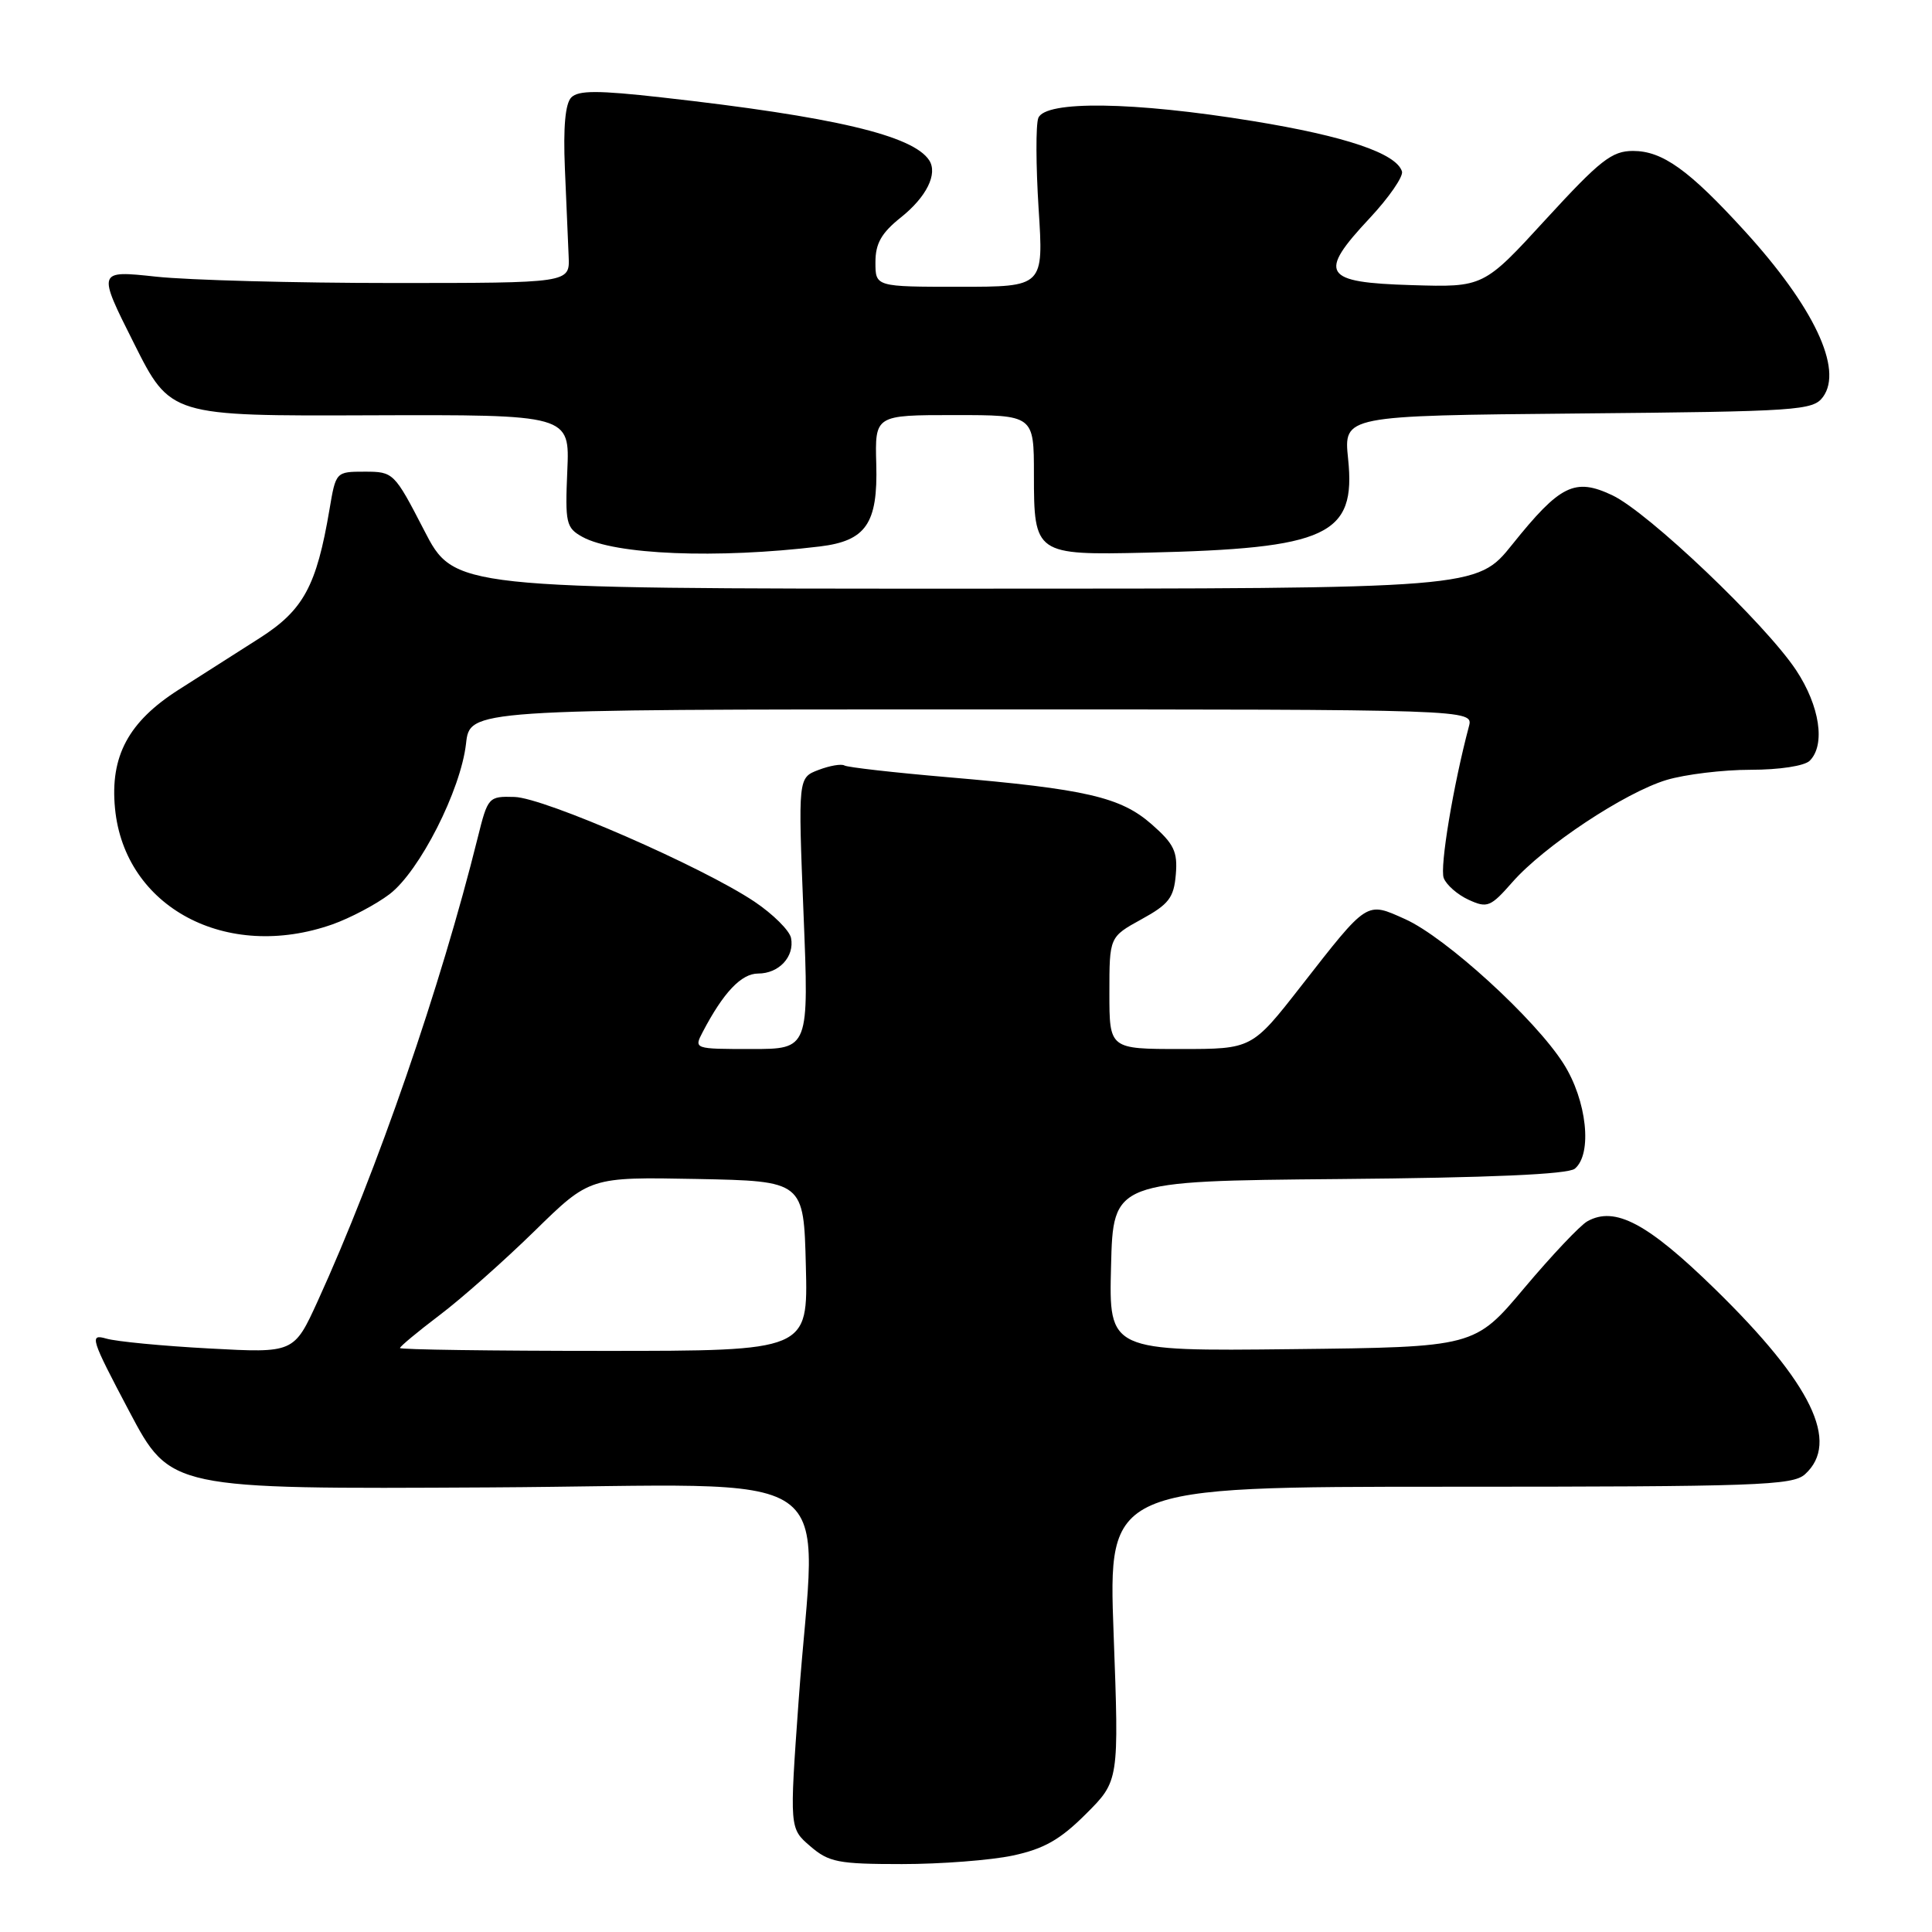 <?xml version="1.0" encoding="UTF-8" standalone="no"?>
<!DOCTYPE svg PUBLIC "-//W3C//DTD SVG 1.1//EN" "http://www.w3.org/Graphics/SVG/1.1/DTD/svg11.dtd" >
<svg xmlns="http://www.w3.org/2000/svg" xmlns:xlink="http://www.w3.org/1999/xlink" version="1.1" viewBox="0 0 256 256">
 <g >
 <path fill="currentColor"
d=" M 134.20 245.87 C 138.32 244.99 140.48 243.77 143.89 240.36 C 148.28 235.98 148.28 235.98 147.56 216.49 C 146.84 197.00 146.84 197.00 192.09 197.00 C 232.79 197.00 237.53 196.83 239.17 195.35 C 243.84 191.12 240.07 183.34 227.28 170.84 C 218.32 162.08 213.99 159.78 210.33 161.83 C 209.37 162.37 205.62 166.34 201.99 170.65 C 195.40 178.50 195.40 178.50 171.17 178.77 C 146.93 179.04 146.93 179.04 147.22 167.77 C 147.50 156.50 147.50 156.50 177.42 156.23 C 197.45 156.06 207.77 155.60 208.67 154.86 C 211.03 152.90 210.27 145.82 207.18 140.95 C 203.42 135.02 191.56 124.20 186.19 121.79 C 181.00 119.46 181.30 119.27 172.41 130.65 C 165.89 139.00 165.89 139.00 156.45 139.00 C 147.00 139.00 147.00 139.00 147.00 131.57 C 147.00 124.15 147.00 124.15 151.25 121.81 C 154.88 119.82 155.54 118.95 155.80 115.89 C 156.06 112.85 155.56 111.82 152.61 109.23 C 148.49 105.61 143.90 104.55 125.55 102.98 C 118.43 102.37 112.28 101.67 111.89 101.43 C 111.49 101.19 109.95 101.45 108.46 102.02 C 105.75 103.05 105.75 103.05 106.47 121.02 C 107.20 139.00 107.20 139.00 99.57 139.00 C 91.96 139.00 91.94 138.99 93.11 136.75 C 95.85 131.51 98.23 129.00 100.45 129.00 C 103.22 129.00 105.29 126.77 104.82 124.30 C 104.63 123.31 102.44 121.13 99.95 119.46 C 93.04 114.84 72.13 105.71 68.17 105.60 C 64.73 105.50 64.64 105.61 63.30 111.00 C 58.40 130.73 49.98 155.12 42.10 172.40 C 38.95 179.29 38.95 179.29 27.73 178.68 C 21.55 178.35 15.41 177.76 14.08 177.37 C 11.82 176.72 12.02 177.35 17.12 187.00 C 22.58 197.32 22.58 197.32 64.79 197.09 C 113.16 196.82 108.11 193.34 105.82 225.38 C 104.61 242.27 104.61 242.27 107.36 244.63 C 109.83 246.76 111.07 247.00 119.51 247.00 C 124.67 247.00 131.29 246.49 134.20 245.87 Z  M 44.06 122.48 C 46.42 121.64 49.83 119.84 51.62 118.48 C 55.60 115.44 61.05 104.71 61.75 98.54 C 62.26 94.00 62.26 94.00 128.75 94.00 C 195.23 94.00 195.23 94.00 194.64 96.25 C 192.56 104.07 190.76 114.92 191.30 116.34 C 191.65 117.26 193.14 118.56 194.61 119.23 C 197.07 120.36 197.51 120.18 200.39 116.90 C 204.58 112.12 215.29 105.02 220.82 103.35 C 223.29 102.61 228.31 102.00 231.96 102.00 C 235.79 102.00 239.11 101.49 239.80 100.80 C 241.91 98.69 241.13 93.54 238.00 88.81 C 233.91 82.64 218.38 67.86 213.63 65.62 C 208.67 63.28 206.73 64.23 200.38 72.15 C 195.69 78.00 195.69 78.00 127.94 78.00 C 60.18 78.00 60.18 78.00 56.19 70.25 C 52.25 62.62 52.13 62.50 48.34 62.50 C 44.51 62.50 44.50 62.51 43.66 67.50 C 41.94 77.66 40.21 80.85 34.39 84.56 C 31.43 86.45 26.60 89.53 23.66 91.40 C 17.02 95.64 14.57 100.20 15.24 107.12 C 16.50 120.23 30.01 127.43 44.06 122.48 Z  M 108.63 72.41 C 114.75 71.67 116.33 69.37 116.11 61.51 C 115.93 55.00 115.93 55.00 126.47 55.00 C 137.00 55.00 137.00 55.00 137.00 62.88 C 137.00 73.45 137.17 73.57 151.91 73.23 C 175.96 72.68 179.69 70.94 178.63 60.79 C 178.04 55.08 178.04 55.08 209.10 54.79 C 238.35 54.52 240.24 54.39 241.56 52.59 C 244.25 48.91 240.33 40.64 231.17 30.60 C 223.78 22.50 220.28 20.00 216.38 20.00 C 213.58 20.00 212.02 21.23 204.86 29.03 C 196.58 38.07 196.58 38.07 187.05 37.78 C 175.28 37.43 174.57 36.30 181.49 28.91 C 184.05 26.17 185.97 23.38 185.77 22.72 C 185.02 20.32 178.29 18.04 166.00 16.04 C 150.21 13.46 138.48 13.30 137.58 15.64 C 137.24 16.54 137.26 21.94 137.62 27.64 C 138.29 38.00 138.29 38.00 127.15 38.00 C 116.00 38.00 116.00 38.00 116.00 34.75 C 116.00 32.26 116.79 30.87 119.37 28.81 C 122.76 26.11 124.28 23.04 123.13 21.25 C 120.99 17.94 110.46 15.46 87.70 12.91 C 79.25 11.96 76.64 11.96 75.70 12.91 C 74.90 13.72 74.62 16.85 74.85 22.31 C 75.04 26.81 75.27 32.08 75.35 34.00 C 75.50 37.50 75.50 37.50 52.00 37.50 C 39.07 37.50 24.99 37.12 20.69 36.66 C 12.89 35.82 12.89 35.82 17.74 45.47 C 22.58 55.13 22.58 55.13 49.04 55.03 C 75.50 54.94 75.50 54.94 75.17 62.39 C 74.87 69.33 75.01 69.94 77.17 71.14 C 81.46 73.51 94.99 74.06 108.63 72.41 Z  M 53.00 178.62 C 53.00 178.41 55.36 176.45 58.25 174.26 C 61.14 172.08 66.80 167.06 70.83 163.12 C 78.15 155.95 78.15 155.95 92.33 156.22 C 106.50 156.50 106.50 156.50 106.78 167.75 C 107.07 179.00 107.07 179.00 80.03 179.00 C 65.16 179.00 53.00 178.83 53.00 178.62 Z "/>
</g>
</svg>